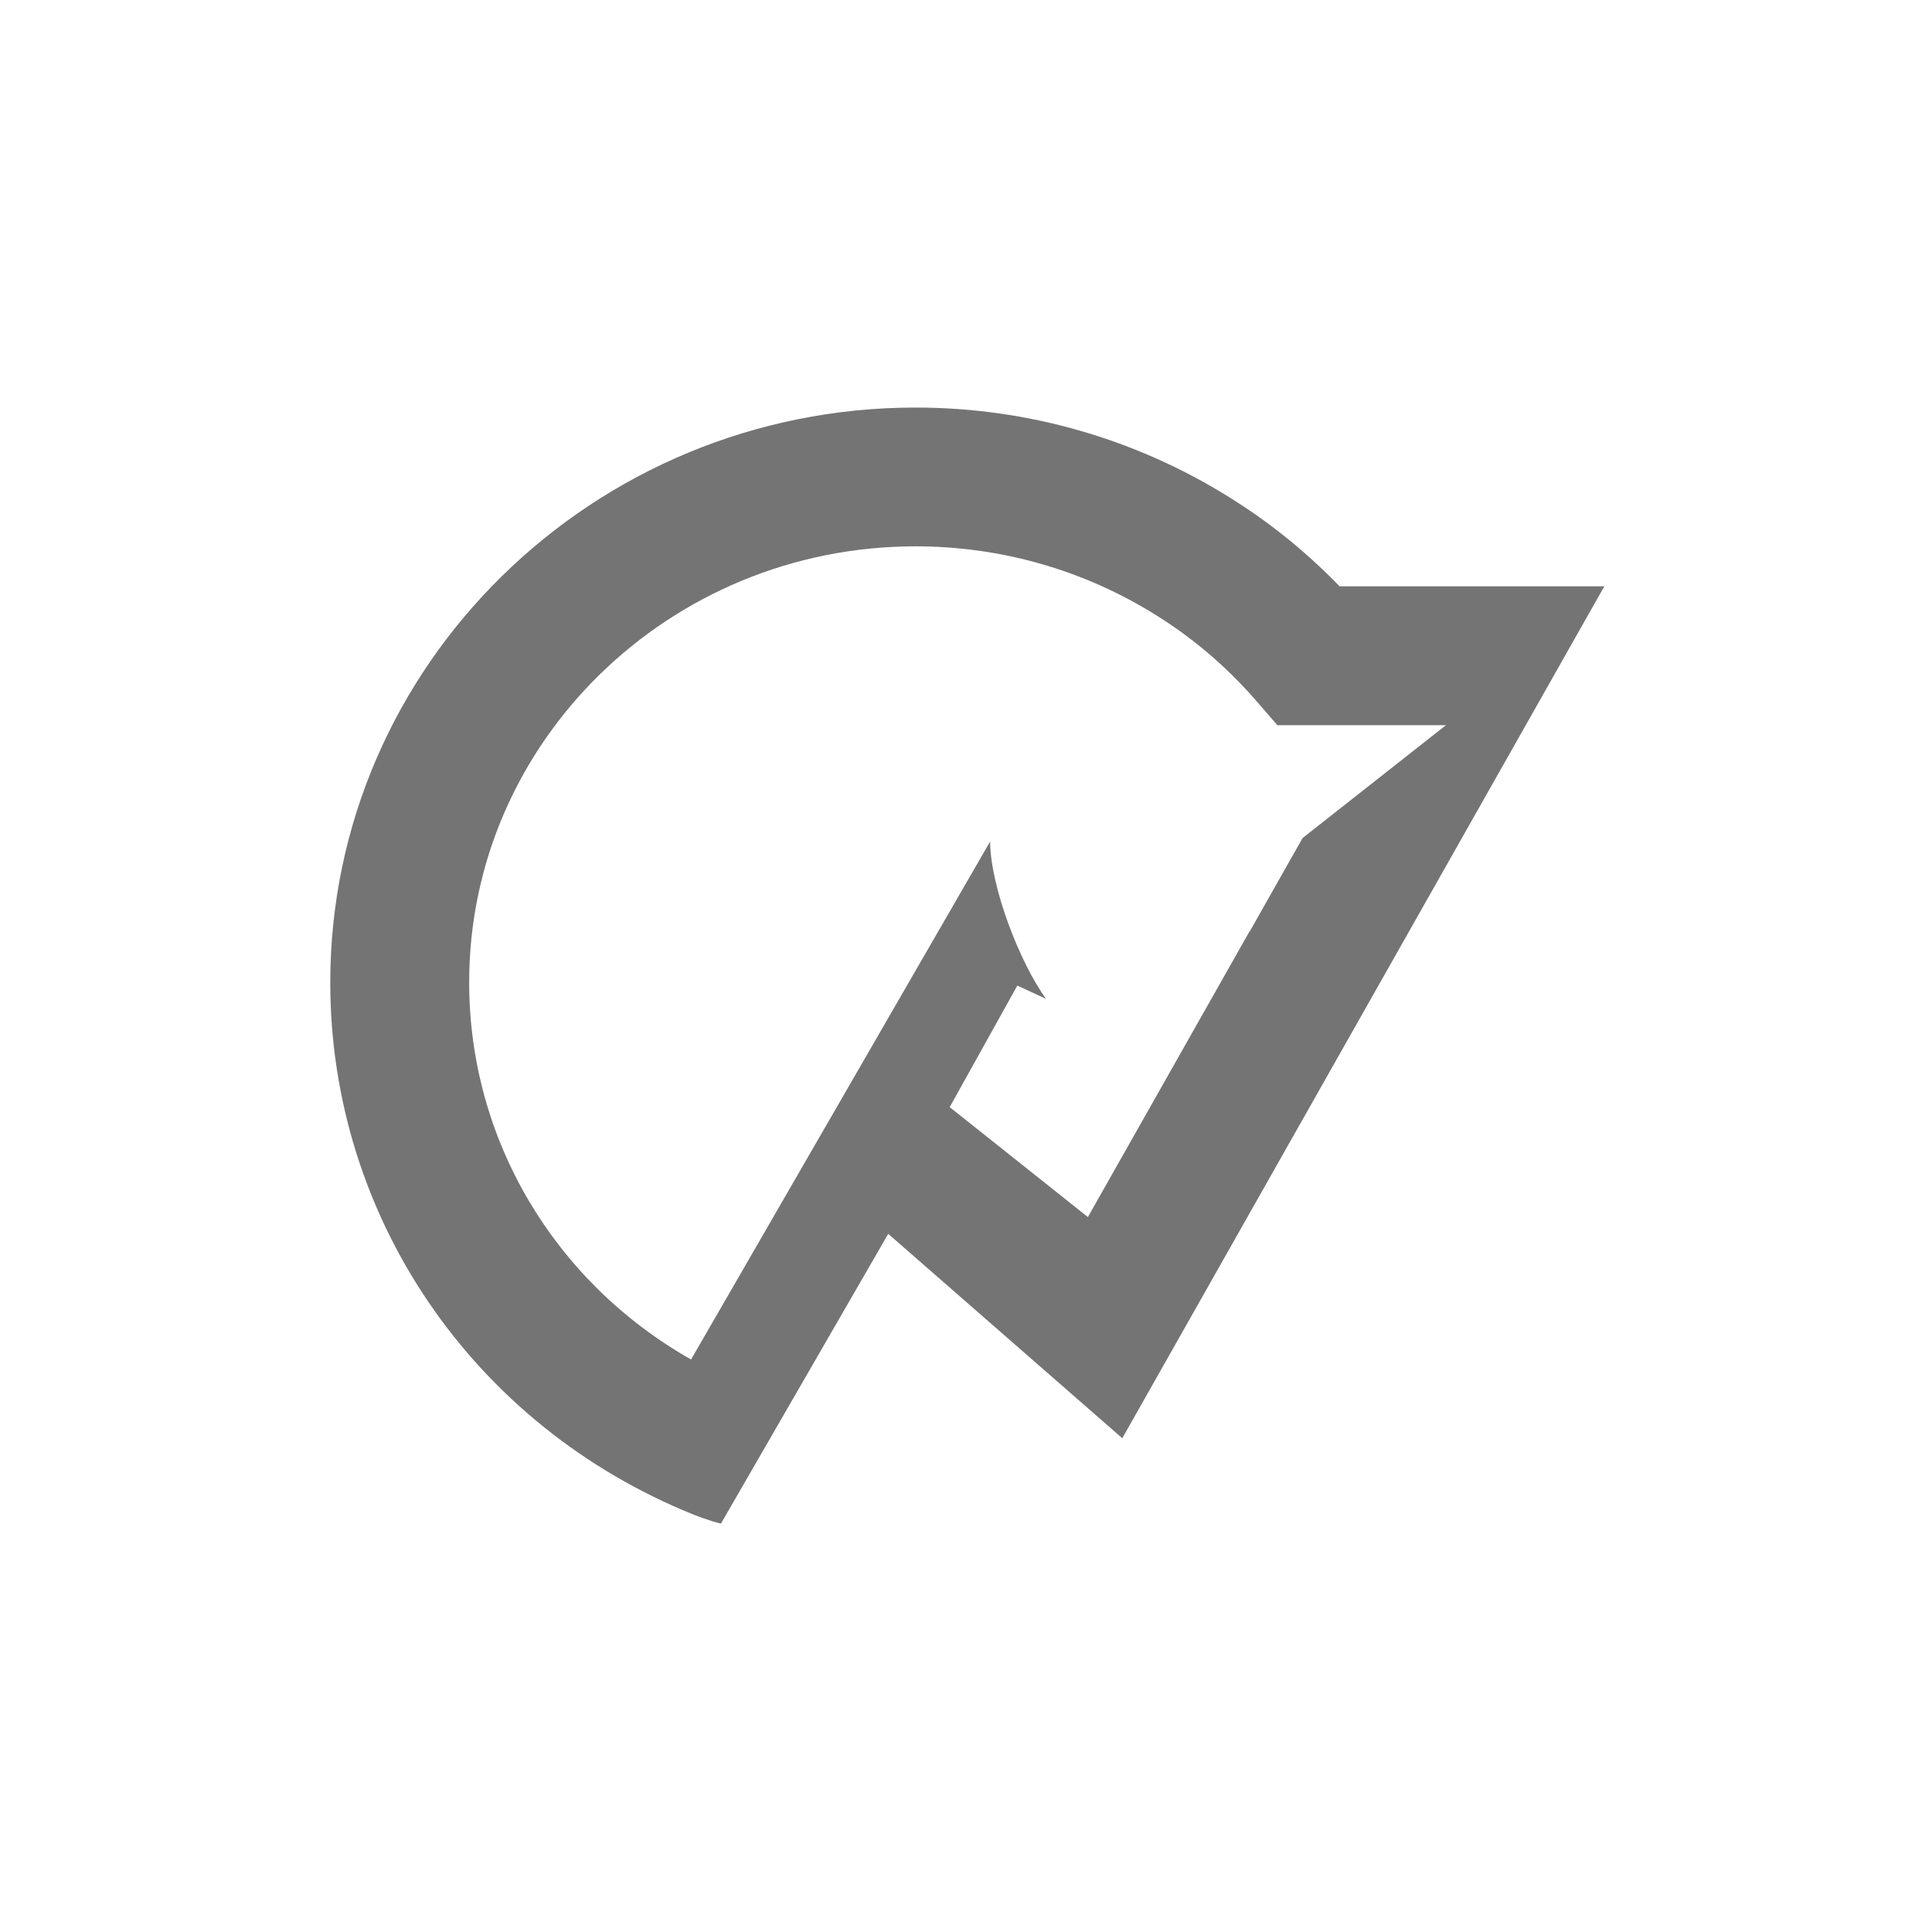 <svg xmlns="http://www.w3.org/2000/svg" xmlns:xlink="http://www.w3.org/1999/xlink" width="1056" zoomAndPan="magnify" viewBox="0 0 792 792" height="1056" preserveAspectRatio="xMidYMid meet" version="1.2"><defs><clipPath id="453eaad91b"><path d="M 135 167.07 L 658 167.07 L 658 624.57 L 135 624.57 Z M 135 167.07 "/></clipPath></defs><g id="ec1f9c8153"><g clip-rule="nonzero" clip-path="url(#453eaad91b)"><path style=" stroke:none;fill-rule:nonzero;fill:#747474;fill-opacity:1;" d="M 549.133 240.34 C 539.637 230.504 529.266 221.488 518.215 213.445 C 514 210.344 509.348 207.242 504.113 203.949 C 465.543 179.816 421.008 167.07 375.312 167.07 C 243.02 167.07 135.391 272.809 135.391 402.773 C 135.391 498.676 193.734 584.301 284.062 620.793 C 284.062 620.793 291.188 623.648 295.547 624.57 L 364.117 505.797 L 460.066 589.582 L 657.68 240.34 Z M 512.207 381.84 L 445.965 498.918 L 389.316 453.852 L 417.035 404.035 L 428.809 409.461 C 417.906 394.441 405.984 363.328 405.891 344.965 L 283.289 557.309 C 227.316 525.57 192.332 467.227 192.332 402.727 C 192.281 304.211 274.371 223.961 375.312 223.961 C 410.348 223.961 444.414 233.703 473.875 252.164 C 477.996 254.734 481.531 257.109 484.684 259.434 C 495.879 267.574 506.102 277.023 515.113 287.441 L 523.645 297.281 L 592.746 297.281 L 533.965 343.559 L 512.258 381.938 L 512.258 381.84 Z M 512.207 381.84 "/></g></g></svg> 